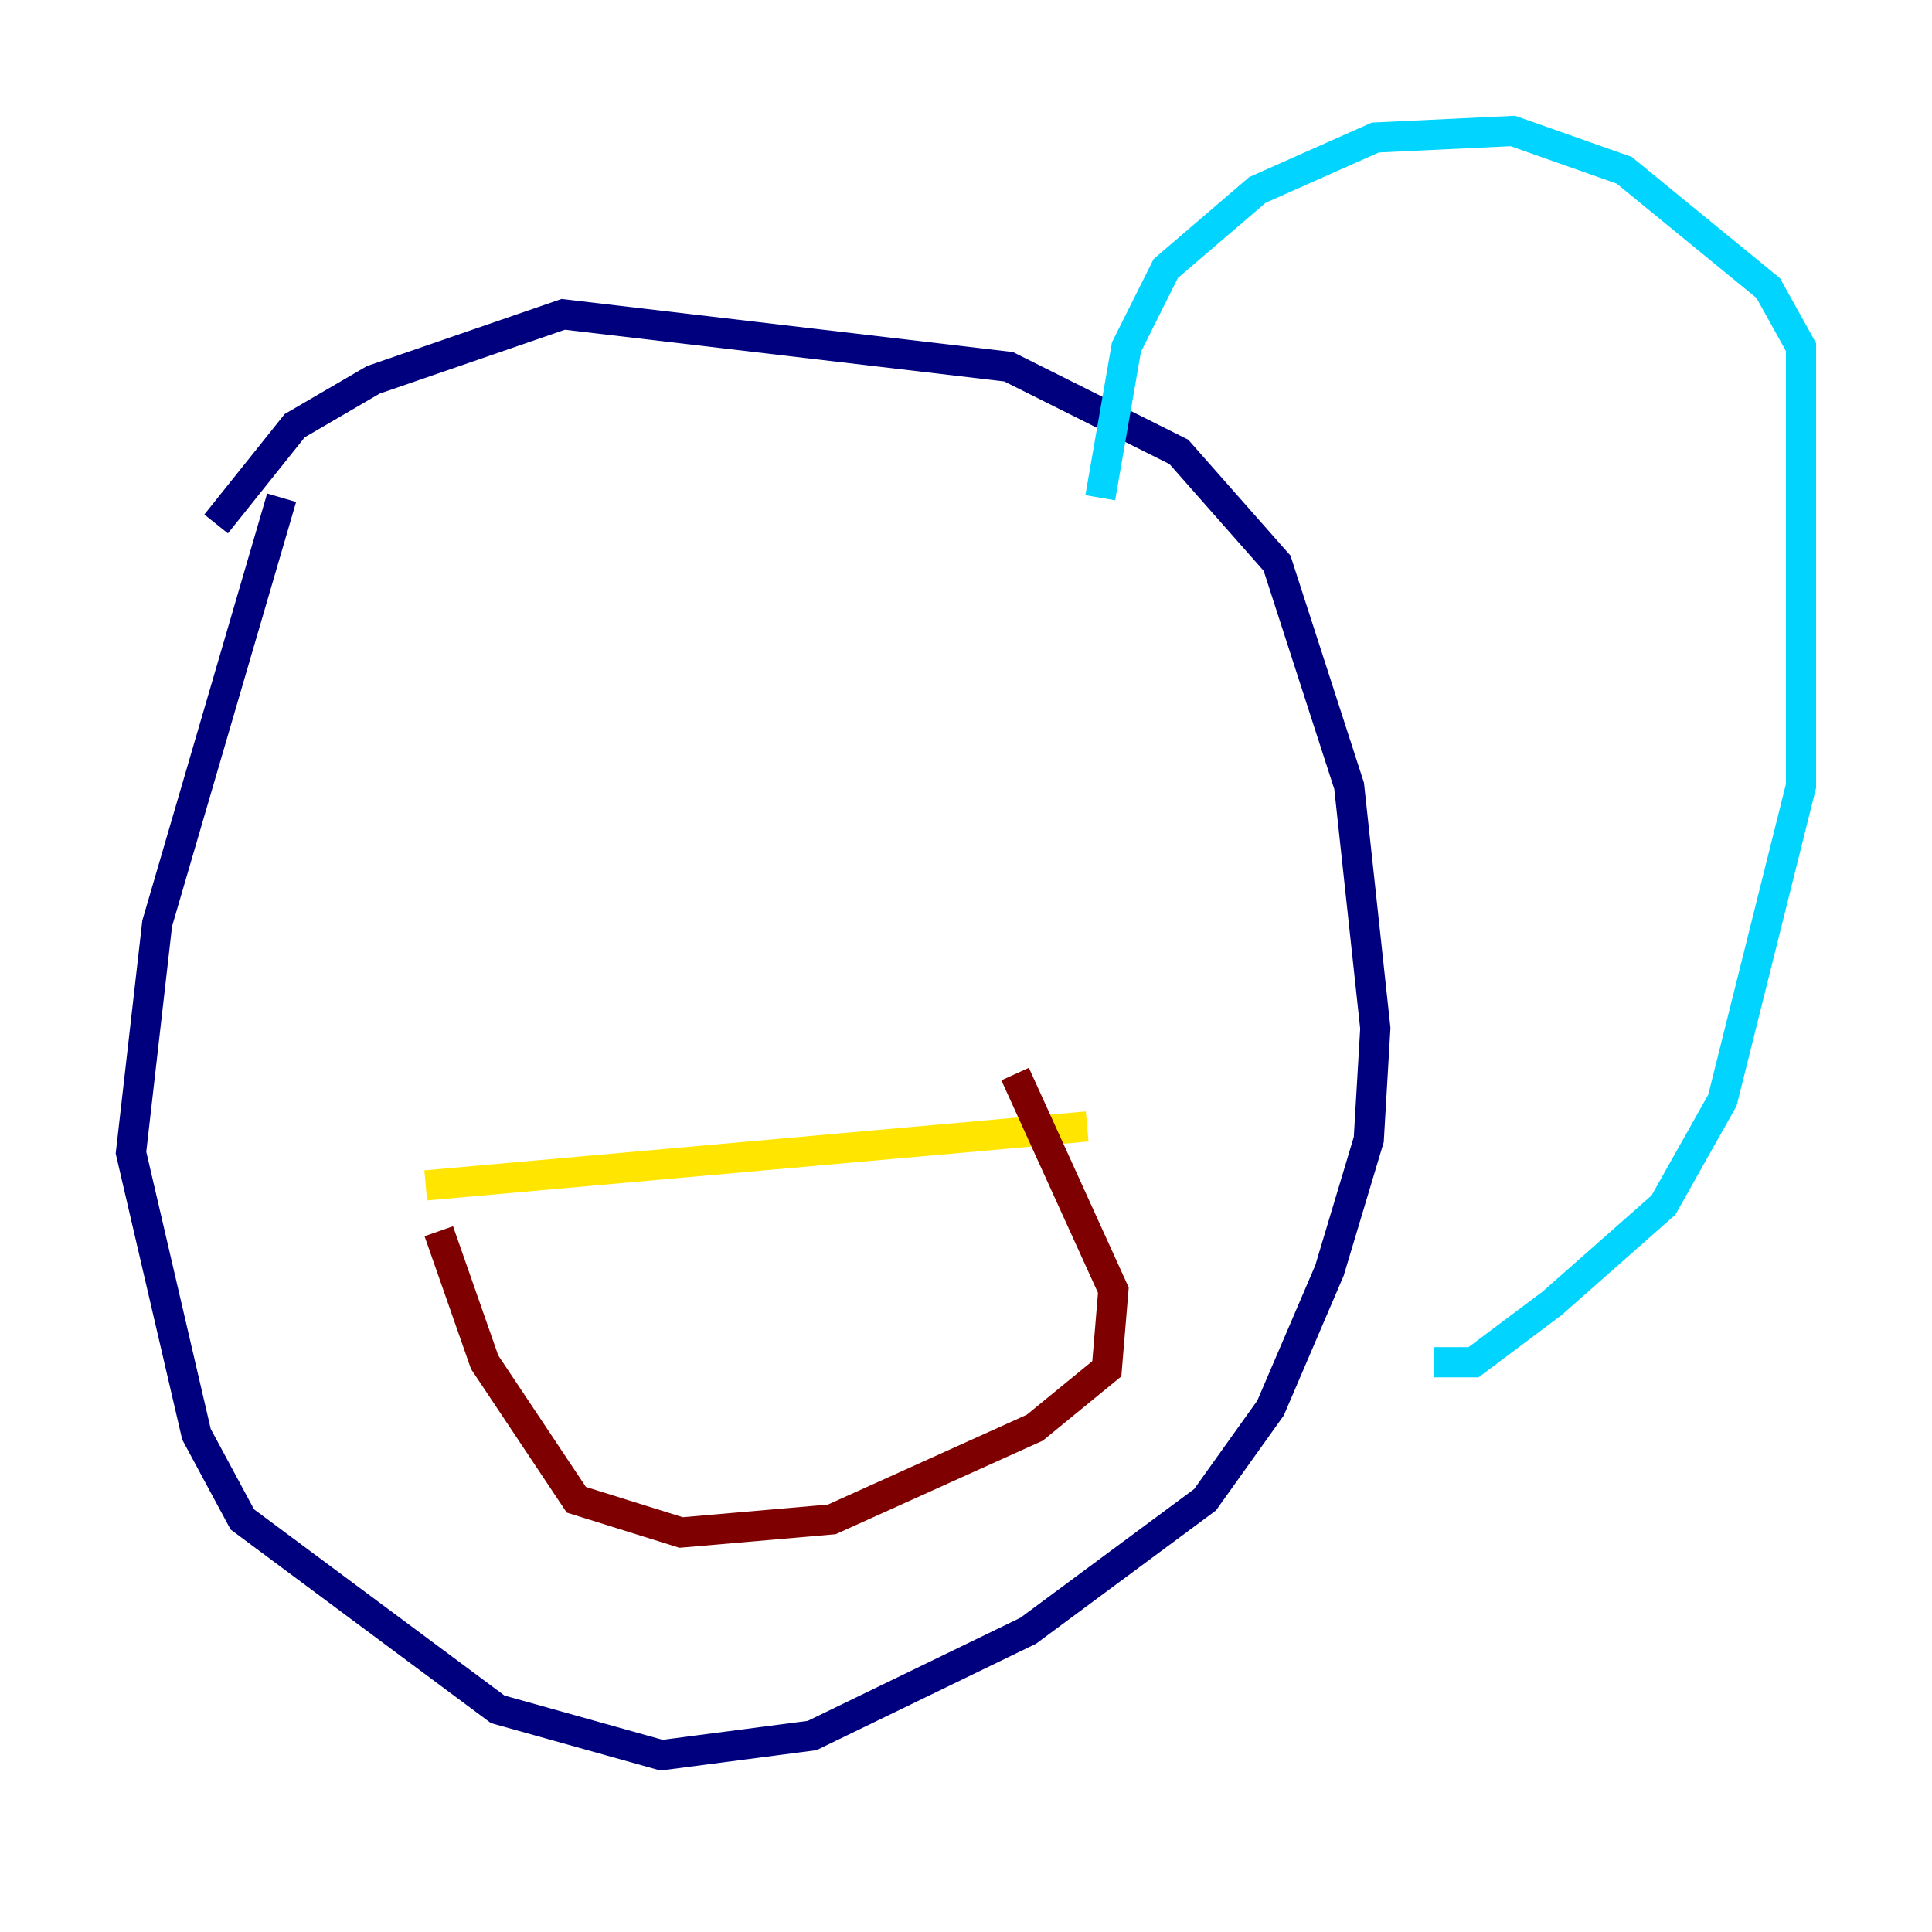 <?xml version="1.0" encoding="utf-8" ?>
<svg baseProfile="tiny" height="128" version="1.2" viewBox="0,0,128,128" width="128" xmlns="http://www.w3.org/2000/svg" xmlns:ev="http://www.w3.org/2001/xml-events" xmlns:xlink="http://www.w3.org/1999/xlink"><defs /><polyline fill="none" points="18.658,32.976 10.414,61.18 8.678,76.366 13.017,95.024 16.054,100.664 32.976,113.248 43.824,116.285 53.803,114.983 68.122,108.041 79.837,99.363 84.176,93.288 88.081,84.176 90.685,75.498 91.119,68.122 89.383,52.068 84.61,37.315 78.102,29.939 66.82,24.298 37.315,20.827 24.732,25.166 19.525,28.203 14.319,34.712" stroke="#00007f" stroke-width="2" /><polyline fill="none" points="72.895,32.976 74.63,22.997 77.234,17.79 83.308,12.583 91.119,9.112 100.231,8.678 107.607,11.281 117.153,19.091 119.322,22.997 119.322,52.068 114.115,72.895 110.21,79.837 102.834,86.346 97.627,90.251 95.024,90.251" stroke="#00d4ff" stroke-width="2" /><polyline fill="none" points="28.203,78.536 72.027,74.63" stroke="#ffe500" stroke-width="2" /><polyline fill="none" points="29.071,81.573 32.108,90.251 38.183,99.363 45.125,101.532 55.105,100.664 68.556,94.59 73.329,90.685 73.763,85.478 67.254,71.159" stroke="#7f0000" stroke-width="2" /></svg>